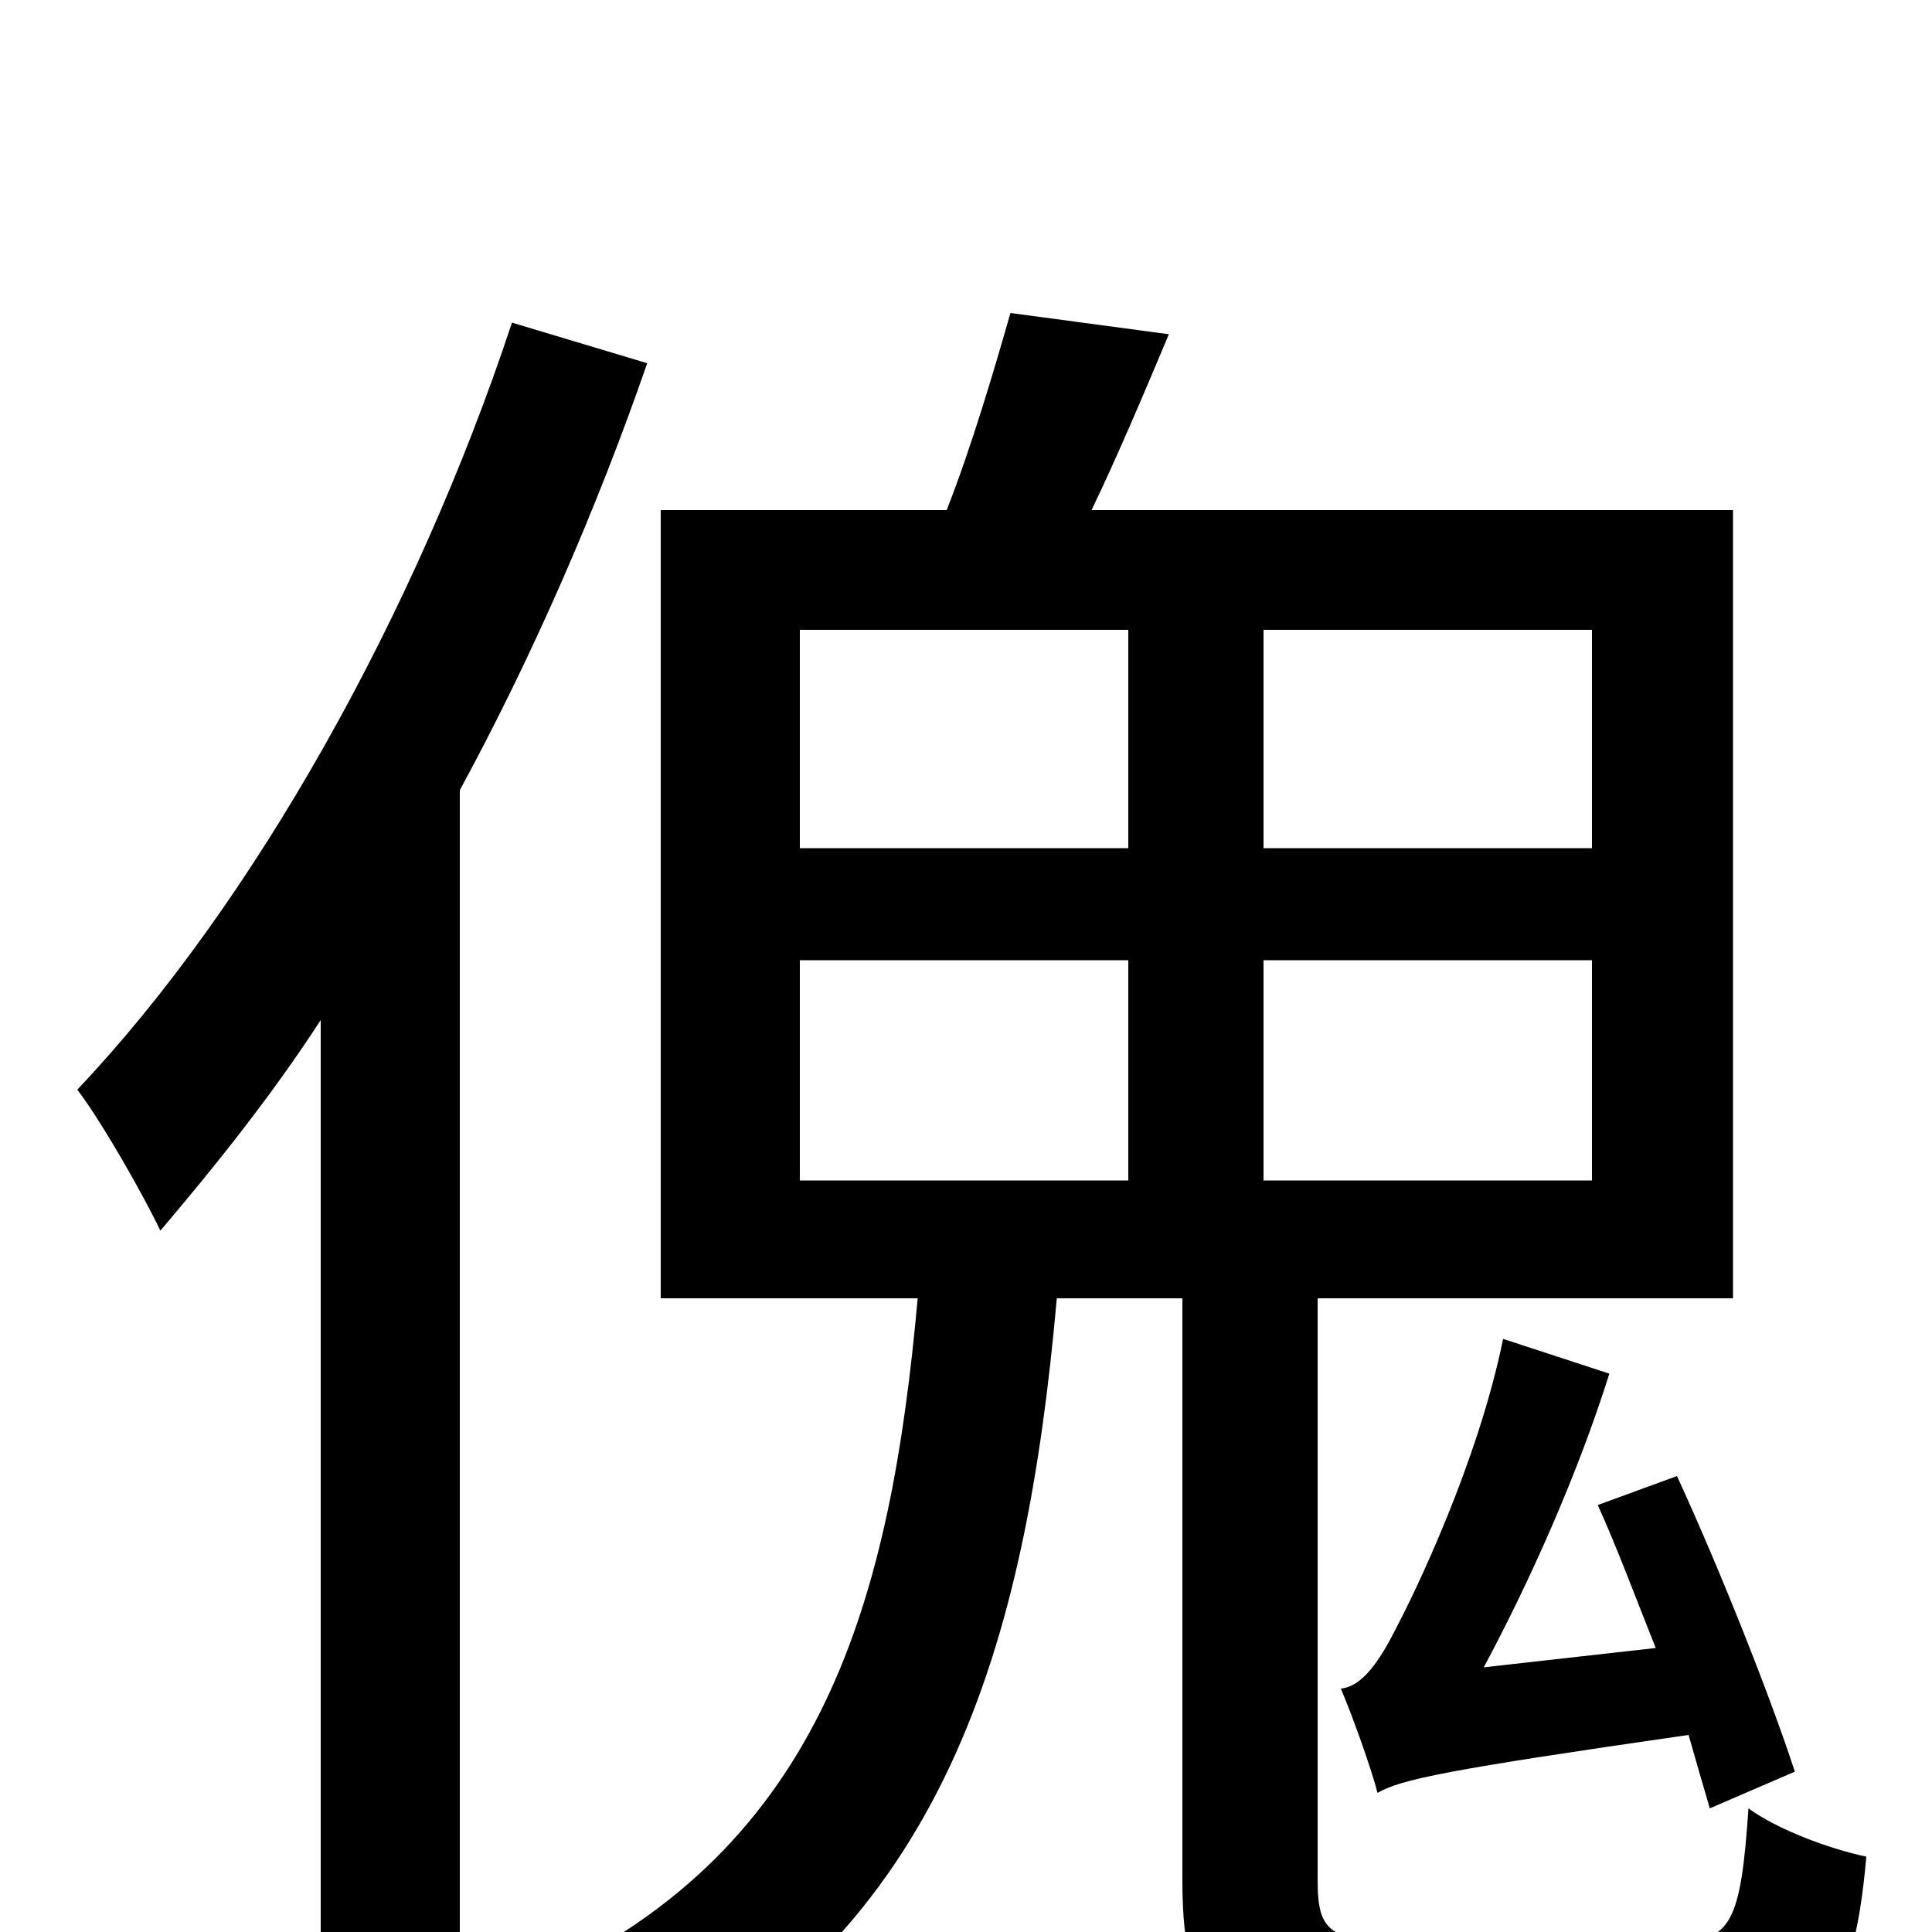 <svg xmlns="http://www.w3.org/2000/svg" viewBox="0 -1000 1000 1000">
	<path fill="#000000" d="M778 -307C765 -243 732 -175 723 -158C714 -140 705 -127 694 -126C700 -112 710 -84 713 -72C725 -79 749 -84 874 -102C878 -88 882 -74 885 -64L929 -83C917 -120 891 -186 868 -236L827 -221C837 -199 847 -172 857 -147L768 -137C791 -180 816 -235 833 -289ZM265 -833C215 -682 131 -532 40 -436C53 -419 75 -380 83 -363C111 -396 140 -432 166 -472V78H238V-591C276 -661 309 -737 335 -812ZM414 -503H584V-389H414ZM414 -674H584V-561H414ZM824 -561H654V-674H824ZM824 -389H654V-503H824ZM728 5C688 5 682 0 682 -27V-328H897V-736H565C578 -763 592 -796 605 -827L523 -838C515 -810 503 -769 490 -736H342V-328H475C461 -173 427 -44 279 24C295 37 317 64 326 83C489 1 531 -148 547 -328H612V-27C612 46 634 64 720 64H875C938 64 959 42 966 -39C947 -43 920 -53 905 -64C901 -5 896 5 867 5Z"/>
</svg>